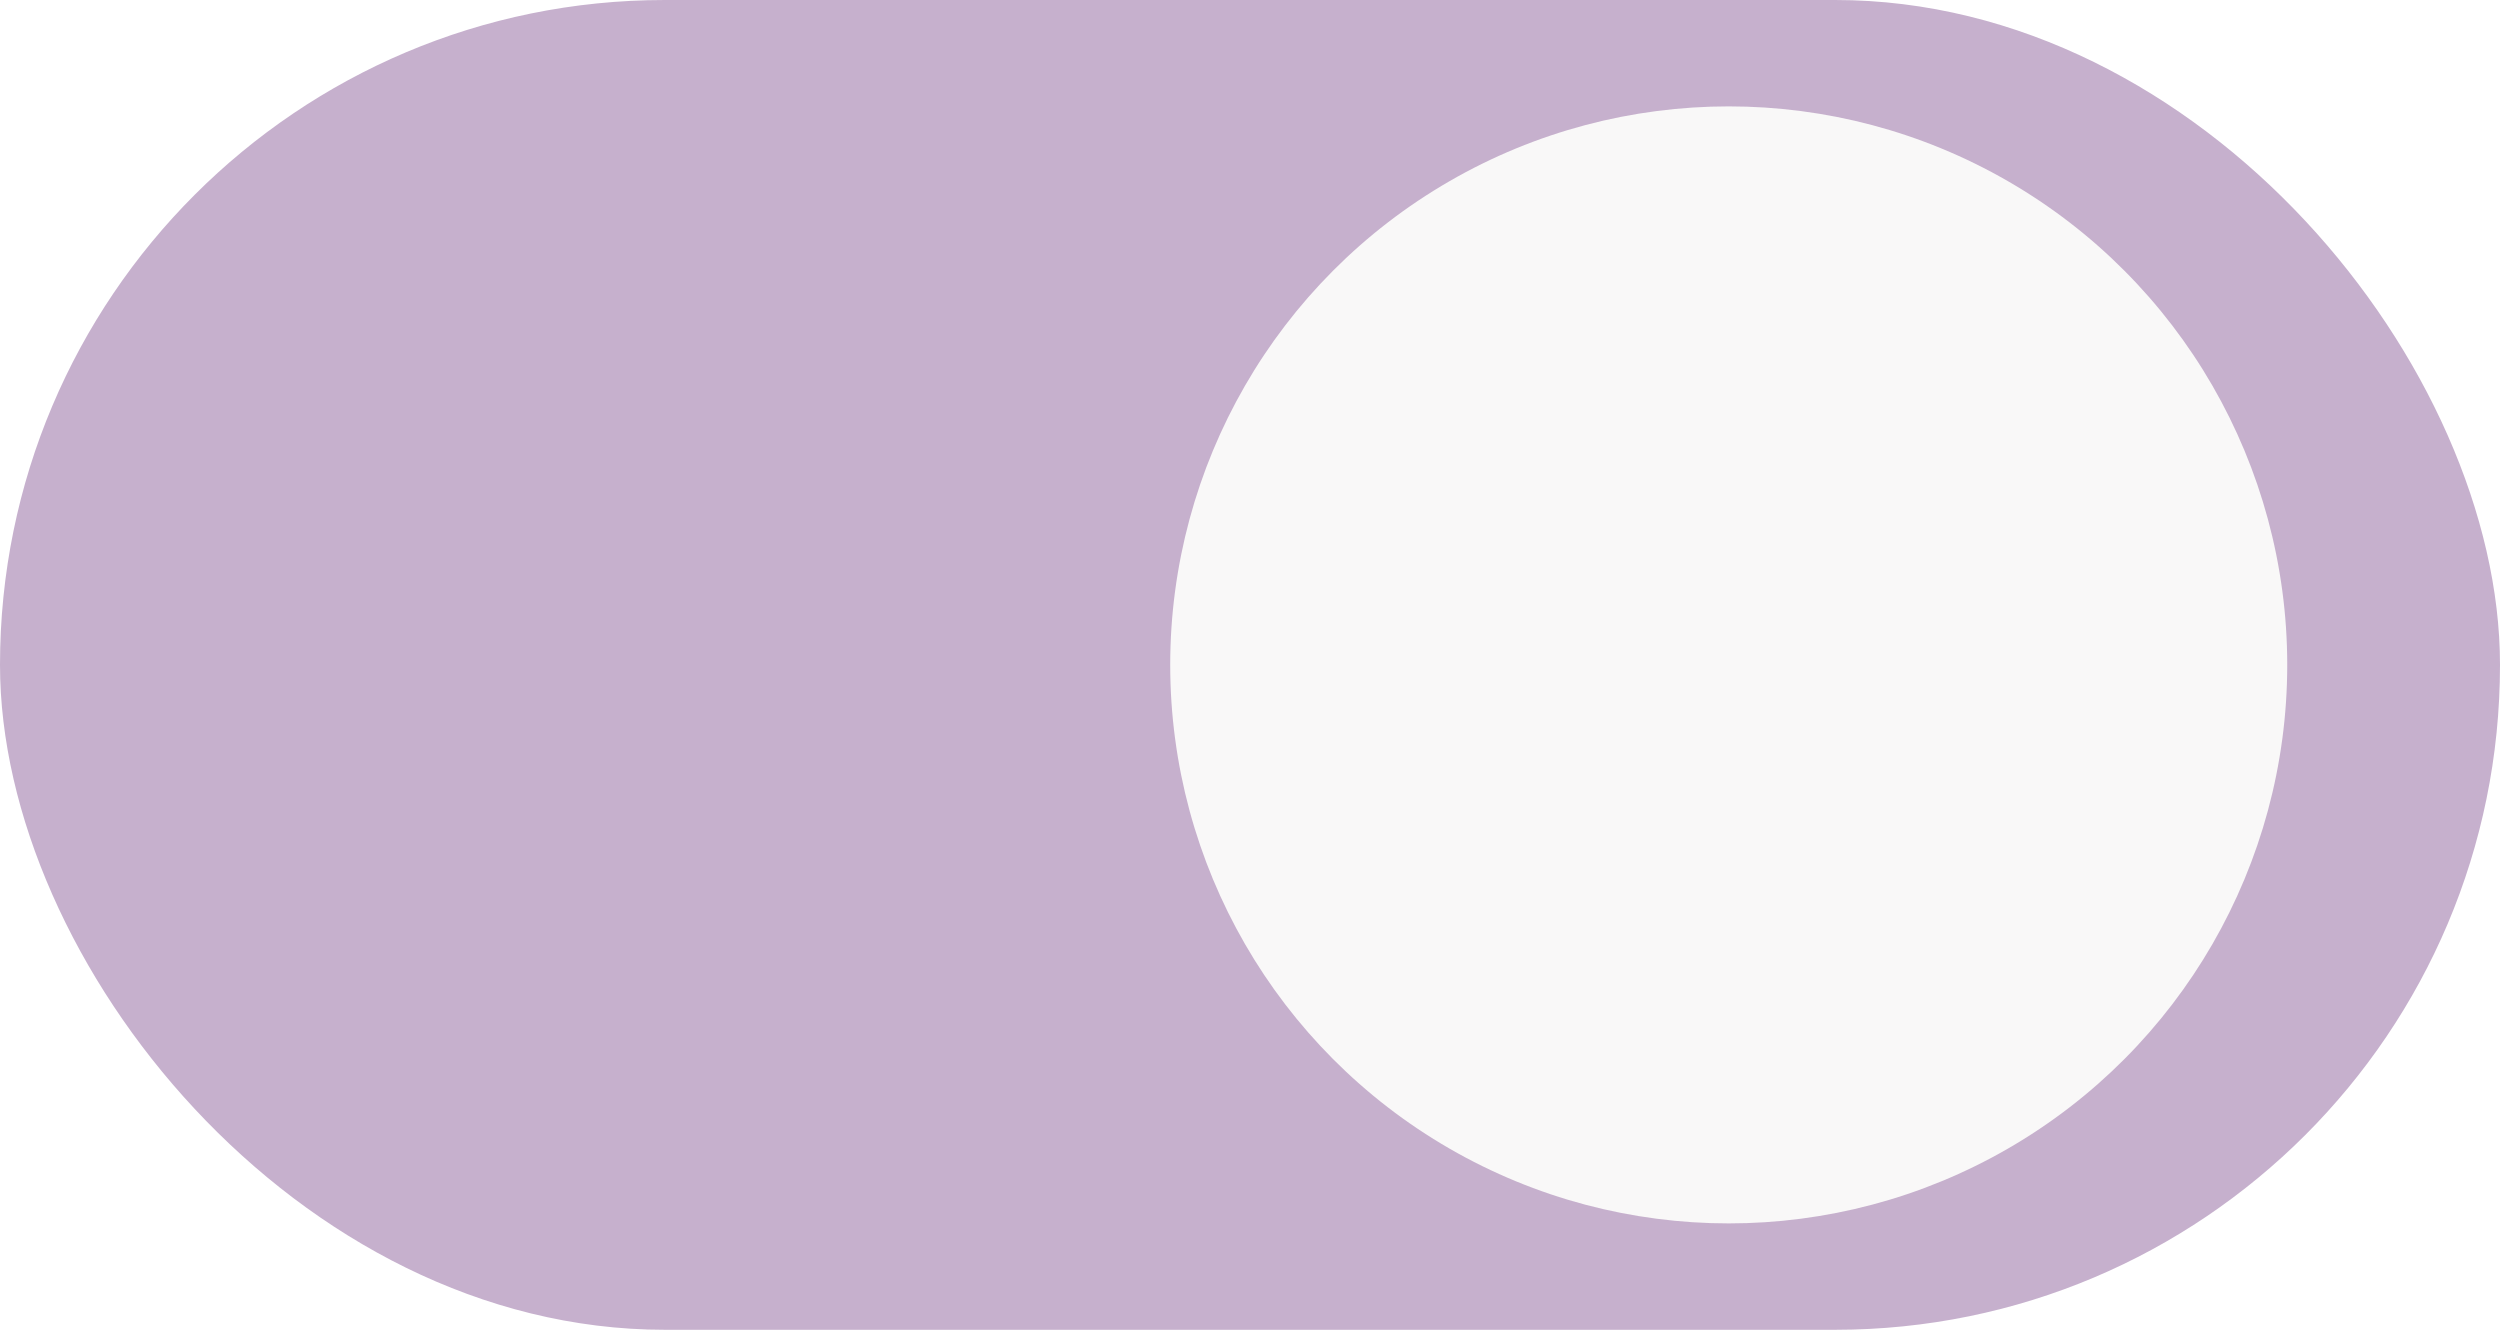 <svg width="47" height="25" viewBox="0 0 47 25" fill="none" xmlns="http://www.w3.org/2000/svg">
<rect width="47" height="25" rx="12.5" fill="#C6B0CD"/>
<g filter="url(#filter0_d_293_1720)">
<circle cx="34.5" cy="12.5" r="10.5" fill="#F9F8F8"/>
</g>
<defs>
<filter id="filter0_d_293_1720" x="21.2" y="1.2" width="23.8" height="22.6" filterUnits="userSpaceOnUse" color-interpolation-filters="sRGB">
<feFlood flood-opacity="0" result="BackgroundImageFix"/>
<feColorMatrix in="SourceAlpha" type="matrix" values="0 0 0 0 0 0 0 0 0 0 0 0 0 0 0 0 0 0 127 0" result="hardAlpha"/>
<feOffset dx="-2"/>
<feGaussianBlur stdDeviation="0.4"/>
<feComposite in2="hardAlpha" operator="out"/>
<feColorMatrix type="matrix" values="0 0 0 0 0 0 0 0 0 0 0 0 0 0 0 0 0 0 0.05 0"/>
<feBlend mode="normal" in2="BackgroundImageFix" result="effect1_dropShadow_293_1720"/>
<feBlend mode="normal" in="SourceGraphic" in2="effect1_dropShadow_293_1720" result="shape"/>
</filter>
</defs>
</svg>
